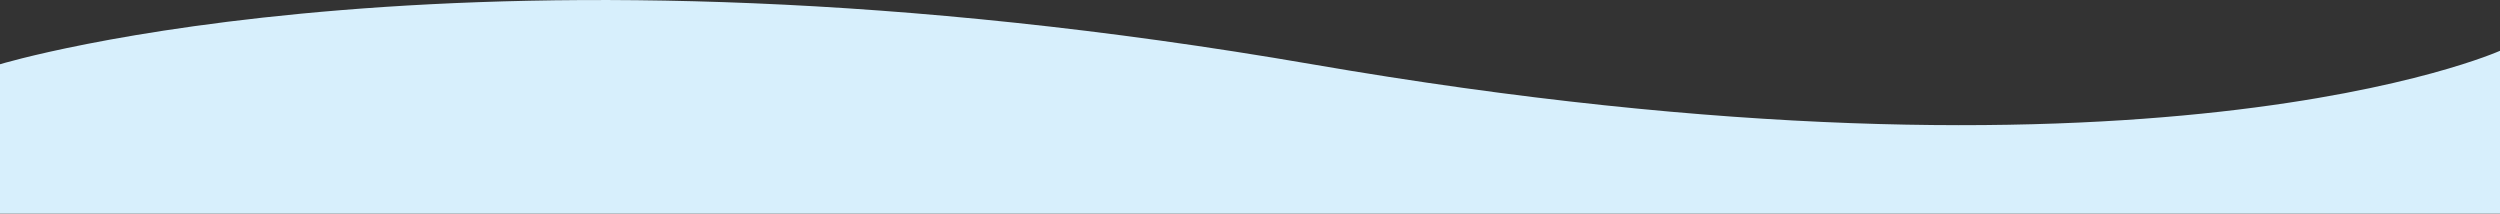 <svg id="Layer_1" data-name="Layer 1" xmlns="http://www.w3.org/2000/svg" viewBox="0 0 1920 164"><rect x="0" y="0" width="1920" height="164" fill="#333333" stroke="none"/><defs><style>.cls-1{fill:#d7effc;}</style></defs><title>blue-bg</title><path class="cls-1" d="M0,49.35s364.56-111,1007.64,0S1920,39,1920,39V1738.4s-395.55,100.73-960,0-960-2.58-960-2.58Z"/></svg>